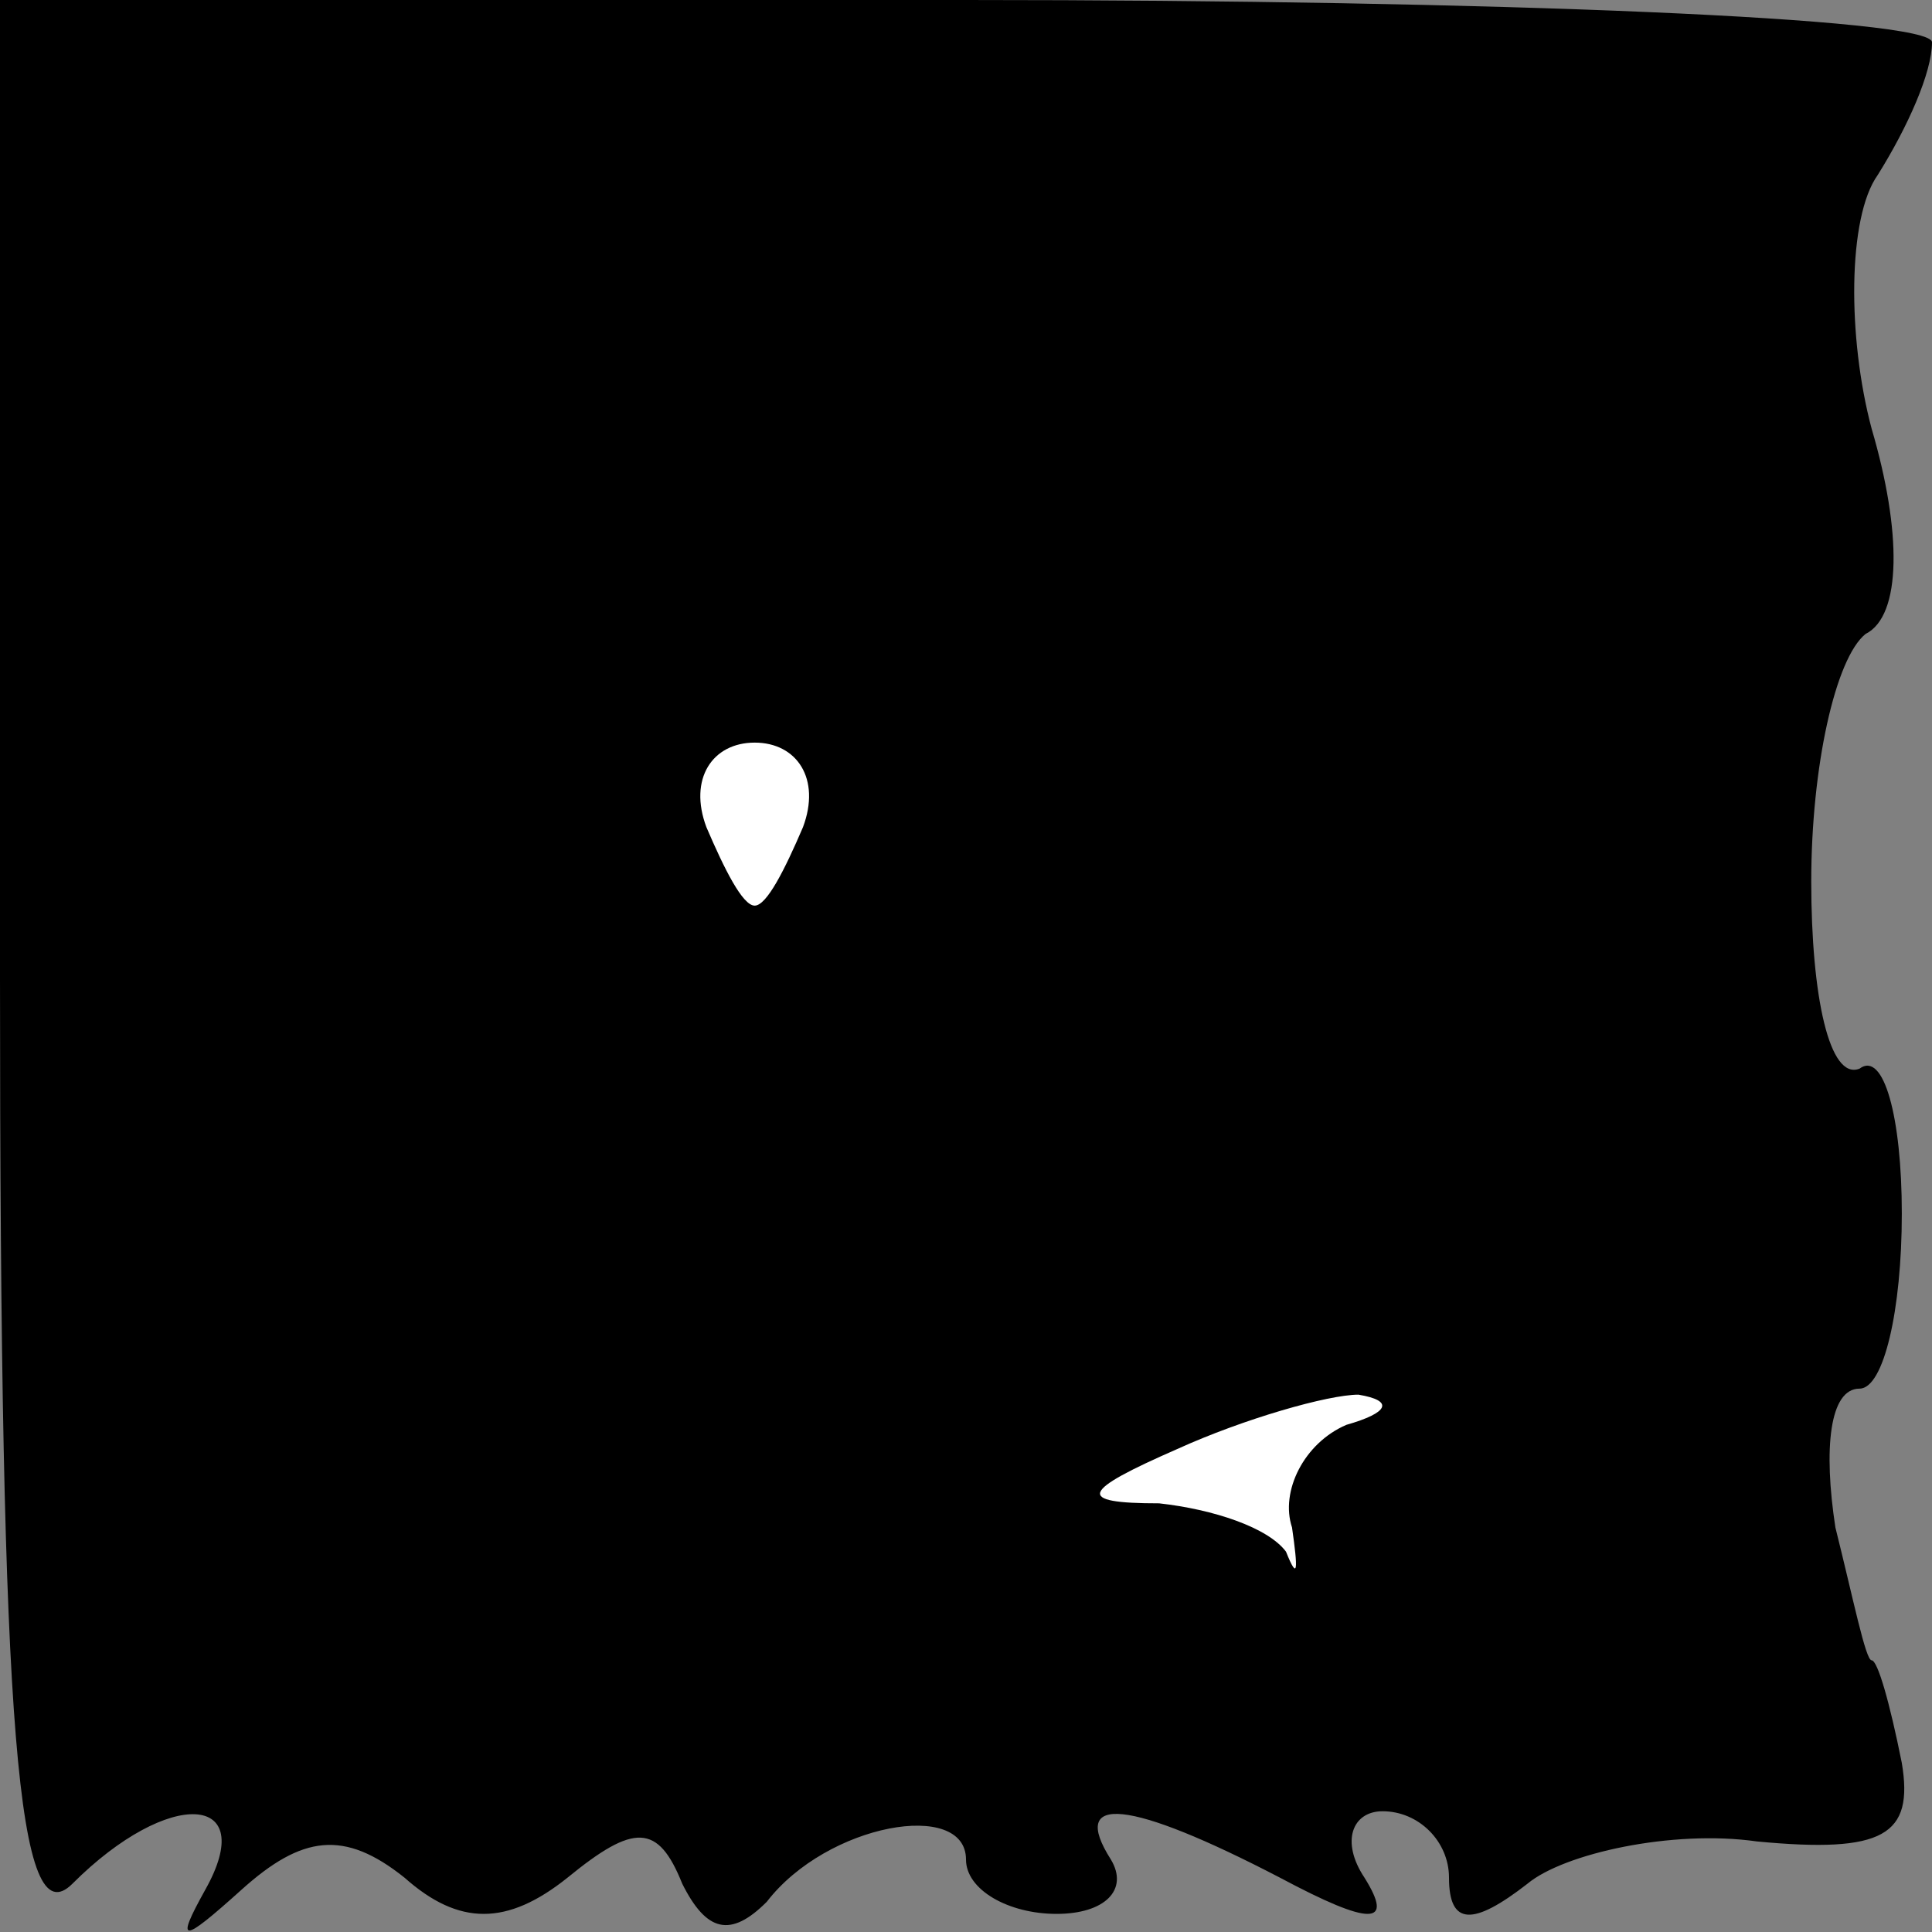 <?xml version="1.0" standalone="no"?>
<!DOCTYPE svg PUBLIC "-//W3C//DTD SVG 20010904//EN"
 "http://www.w3.org/TR/2001/REC-SVG-20010904/DTD/svg10.dtd">
<svg version="1.0" xmlns="http://www.w3.org/2000/svg"
 width="32pt" height="32pt" viewBox="0 0 32 32"
 preserveAspectRatio="xMidYMid meet">
<rect x="0" y="0" width="32" height="32" fill="#808080" stroke="none"/>
<g transform="translate(0,32) scale(0.1,-0.1)"
fill="#000000" stroke="none">
<path fill="#000000" stroke="none" d="M0 158 c0 -126 3 -159 12 -150 16 16
31 15 22 -1 -5 -9 -4 -9 6 0 10 9 17 10 27 2 9 -8 17 -8 27 0 11 9 15 9 19 -1
4 -8 8 -9 14 -3 10 13 33 17 33 7 0 -5 7 -9 15 -9 8 0 12 4 9 9 -7 11 3 10 28
-3 15 -8 19 -8 14 0 -4 6 -2 11 3 11 6 0 11 -5 11 -11 0 -8 4 -8 13 -1 6 5 24
9 38 7 21 -2 26 1 24 13 -2 10 -4 17 -5 17 -1 0 -3 10 -6 22 -2 13 -1 23 4 23
4 0 7 13 7 29 0 16 -3 27 -7 24 -5 -2 -8 12 -8 31 0 19 4 37 9 41 6 3 6 17 1
34 -4 15 -4 35 1 42 5 8 9 17 9 22 0 4 -72 7 -160 7 l-160 0 0 -162z"/>
<path fill="#ffffff" stroke="none" d="M133 183 c-3 -7 -6 -13 -8 -13 -2 0 -5
6 -8 13 -3 8 1 14 8 14 7 0 11 -6 8 -14z"/>
<path fill="#ffffff" stroke="none" d="M223 84 c-7 -3 -11 -11 -9 -17 1 -7 1
-9 -1 -4 -3 4 -12 7 -21 8 -14 0 -13 2 3 9 11 5 25 9 30 9 6 -1 5 -3 -2 -5z"/>
</g>
</svg>
